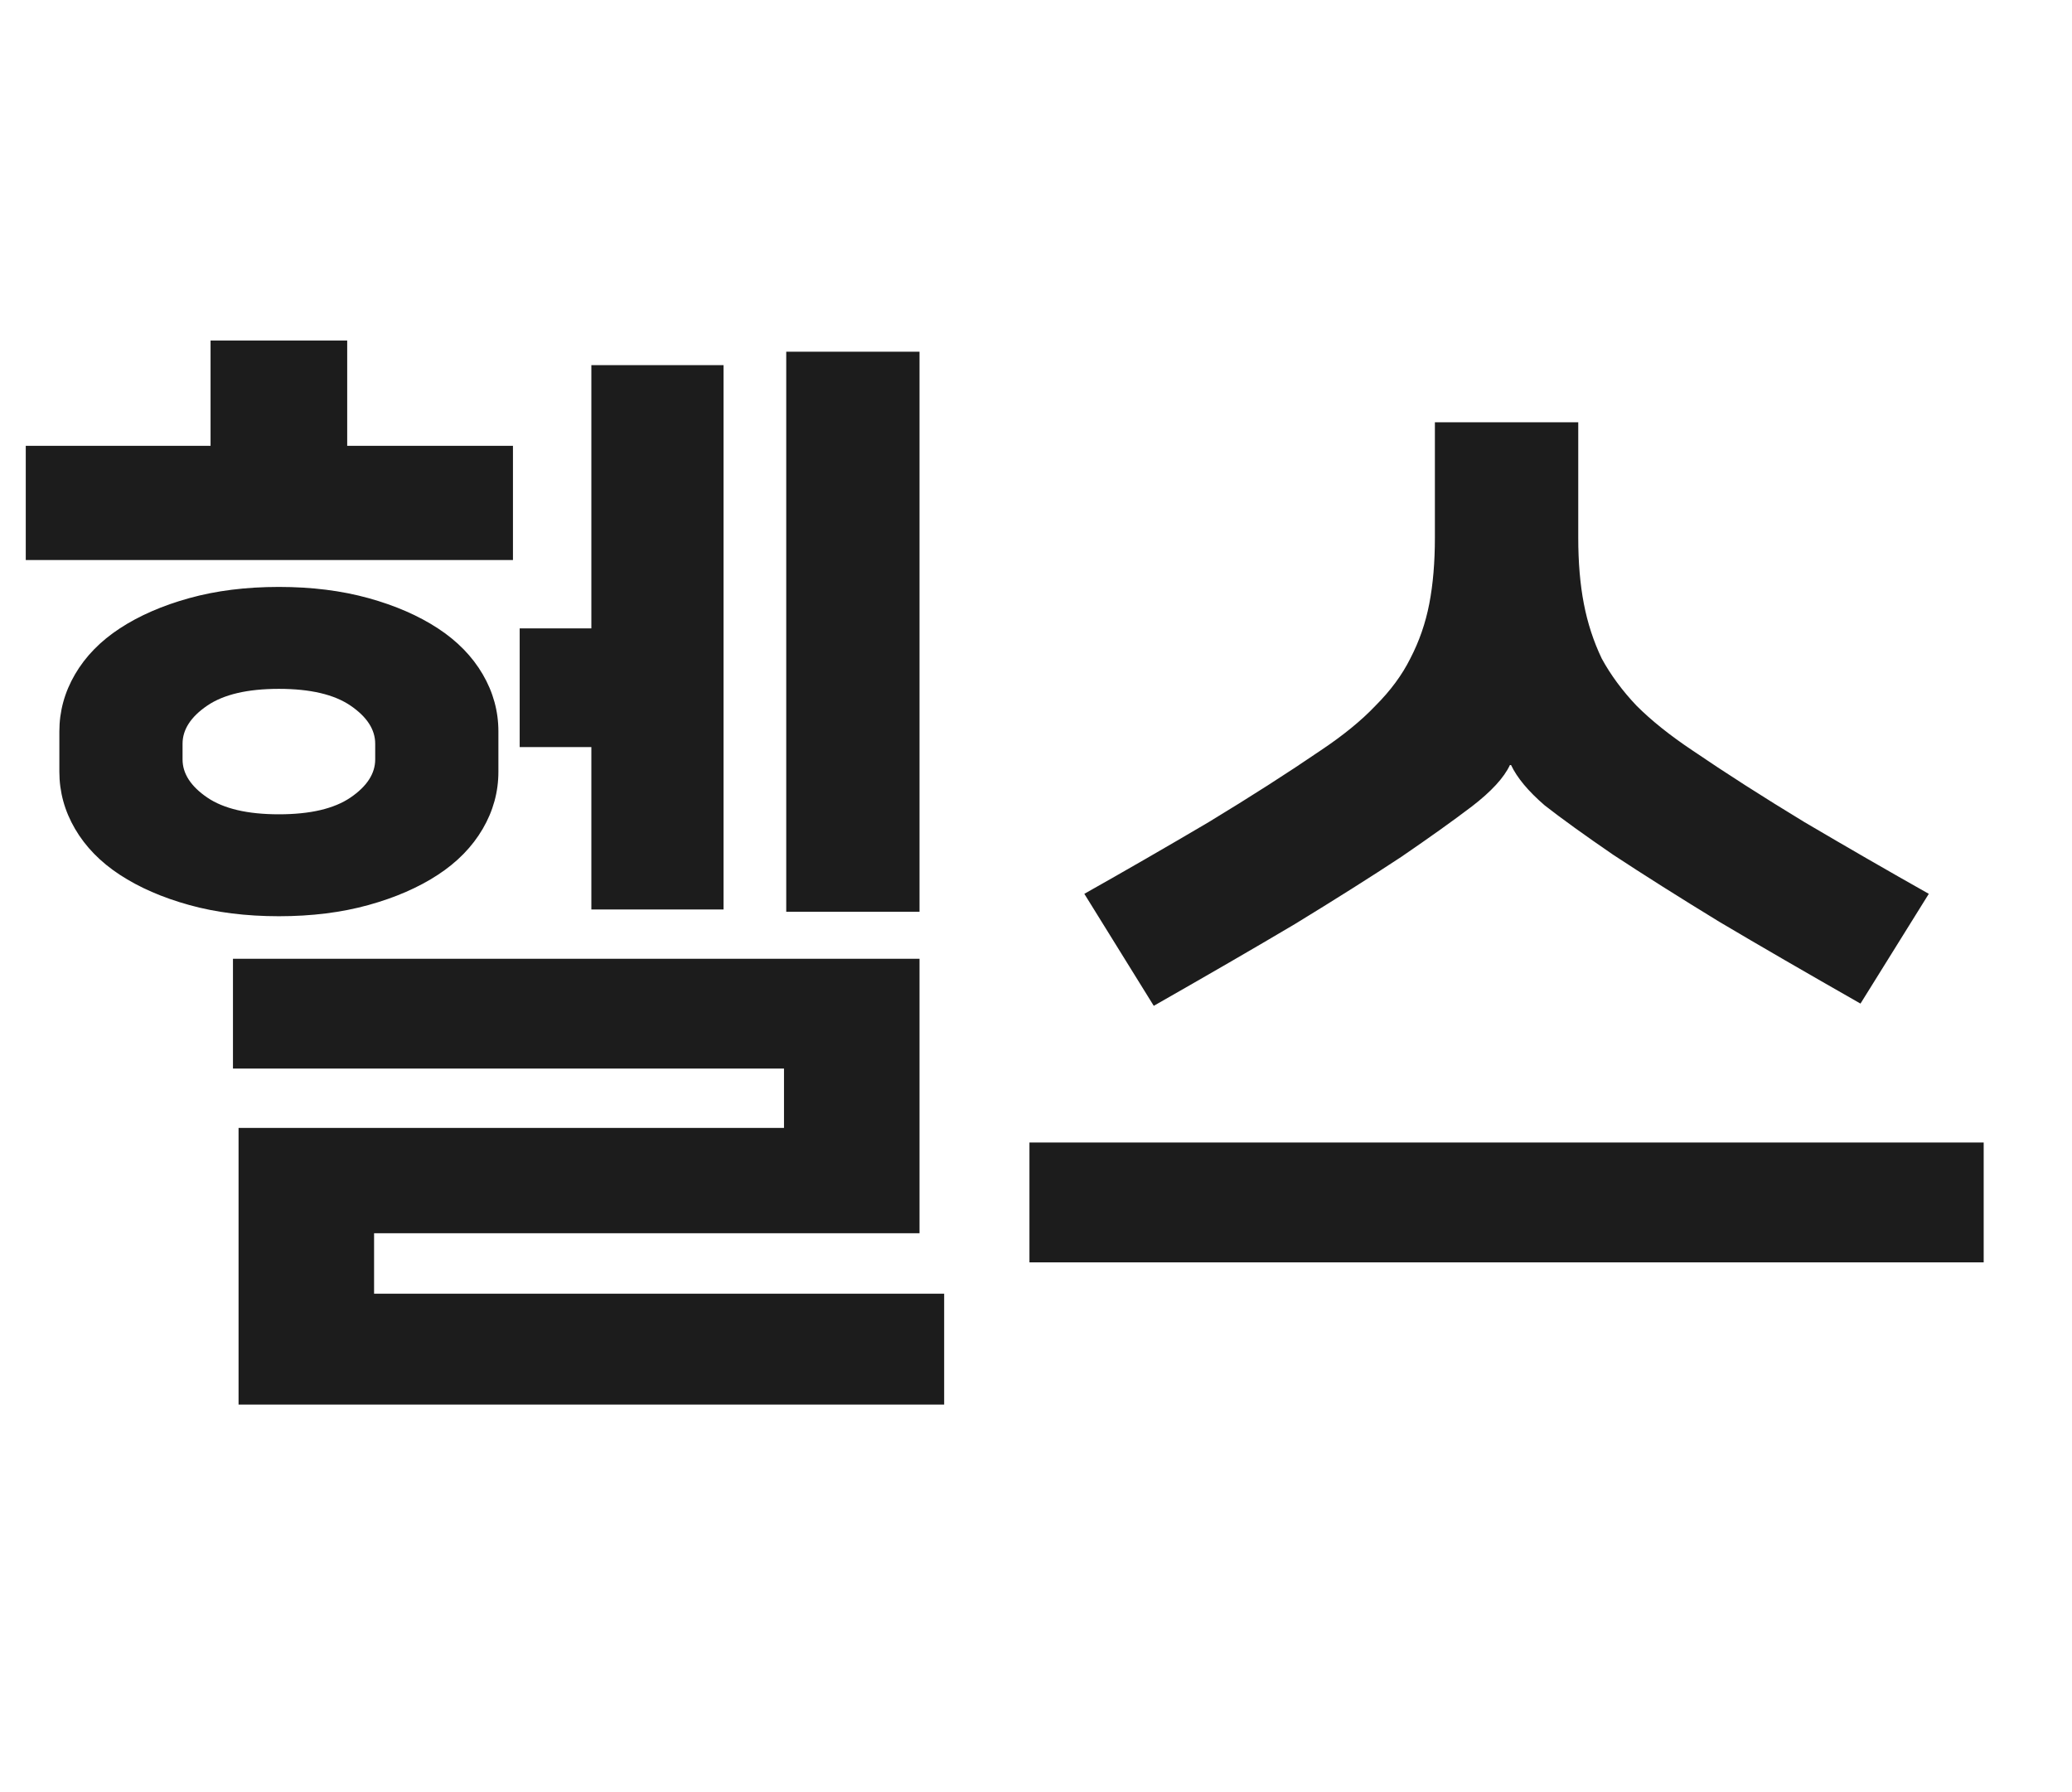 <svg width="37" height="32" viewBox="0 0 37 32" fill="none" xmlns="http://www.w3.org/2000/svg">
<path d="M16.42 17.12V22.02H6.68V23.1H16.86V25.08H4.26V20.14H14V19.08H4.16V17.12H16.42ZM4.98 16.36C4.393 16.36 3.86 16.293 3.38 16.16C2.9 16.027 2.487 15.847 2.14 15.62C1.793 15.393 1.527 15.12 1.34 14.8C1.153 14.48 1.06 14.14 1.06 13.78V13.06C1.06 12.7 1.153 12.36 1.34 12.04C1.527 11.72 1.793 11.447 2.14 11.22C2.487 10.993 2.9 10.813 3.38 10.68C3.86 10.547 4.393 10.48 4.98 10.48C5.567 10.48 6.1 10.547 6.58 10.68C7.06 10.813 7.473 10.993 7.82 11.22C8.167 11.447 8.433 11.72 8.62 12.04C8.807 12.36 8.9 12.7 8.9 13.06V13.78C8.9 14.14 8.807 14.48 8.62 14.8C8.433 15.12 8.167 15.393 7.82 15.62C7.473 15.847 7.06 16.027 6.58 16.16C6.1 16.293 5.567 16.36 4.98 16.36ZM10.56 13.34H9.28V11.22H10.56V6.52H12.92V16.24H10.56V13.34ZM16.42 16.28H14.04V6.28H16.42V16.28ZM3.76 7.96V6.08H6.2V7.96H9.16V10H0.46V7.96H3.76ZM4.98 12.3C4.42 12.3 3.993 12.4 3.7 12.6C3.407 12.8 3.26 13.027 3.26 13.28V13.56C3.26 13.813 3.407 14.04 3.7 14.24C3.993 14.44 4.42 14.54 4.98 14.54C5.54 14.54 5.967 14.44 6.26 14.24C6.553 14.04 6.7 13.813 6.7 13.56V13.28C6.7 13.027 6.553 12.8 6.26 12.6C5.967 12.4 5.54 12.3 4.98 12.3ZM35.423 20.4V22.54H18.383V20.4H35.423ZM26.963 13.66C26.857 13.887 26.63 14.133 26.283 14.4C25.95 14.653 25.53 14.953 25.023 15.3C24.477 15.66 23.843 16.06 23.123 16.5C22.403 16.927 21.563 17.413 20.603 17.96L19.363 15.96C20.096 15.547 20.837 15.12 21.583 14.68C22.33 14.227 22.997 13.8 23.583 13.4C23.983 13.133 24.31 12.867 24.563 12.6C24.83 12.333 25.037 12.053 25.183 11.76C25.343 11.453 25.456 11.127 25.523 10.78C25.59 10.433 25.623 10.04 25.623 9.6V7.54H28.183V9.6C28.183 10.04 28.216 10.433 28.283 10.78C28.35 11.127 28.456 11.453 28.603 11.76C28.763 12.053 28.97 12.333 29.223 12.6C29.49 12.867 29.823 13.133 30.223 13.4C30.81 13.8 31.477 14.227 32.223 14.68C32.97 15.12 33.71 15.547 34.443 15.96L33.223 17.92C32.263 17.373 31.423 16.887 30.703 16.46C29.983 16.02 29.35 15.62 28.803 15.26C28.297 14.913 27.89 14.62 27.583 14.38C27.29 14.127 27.09 13.887 26.983 13.66H26.963Z" fill="#1C1C1C"/>
</svg>
